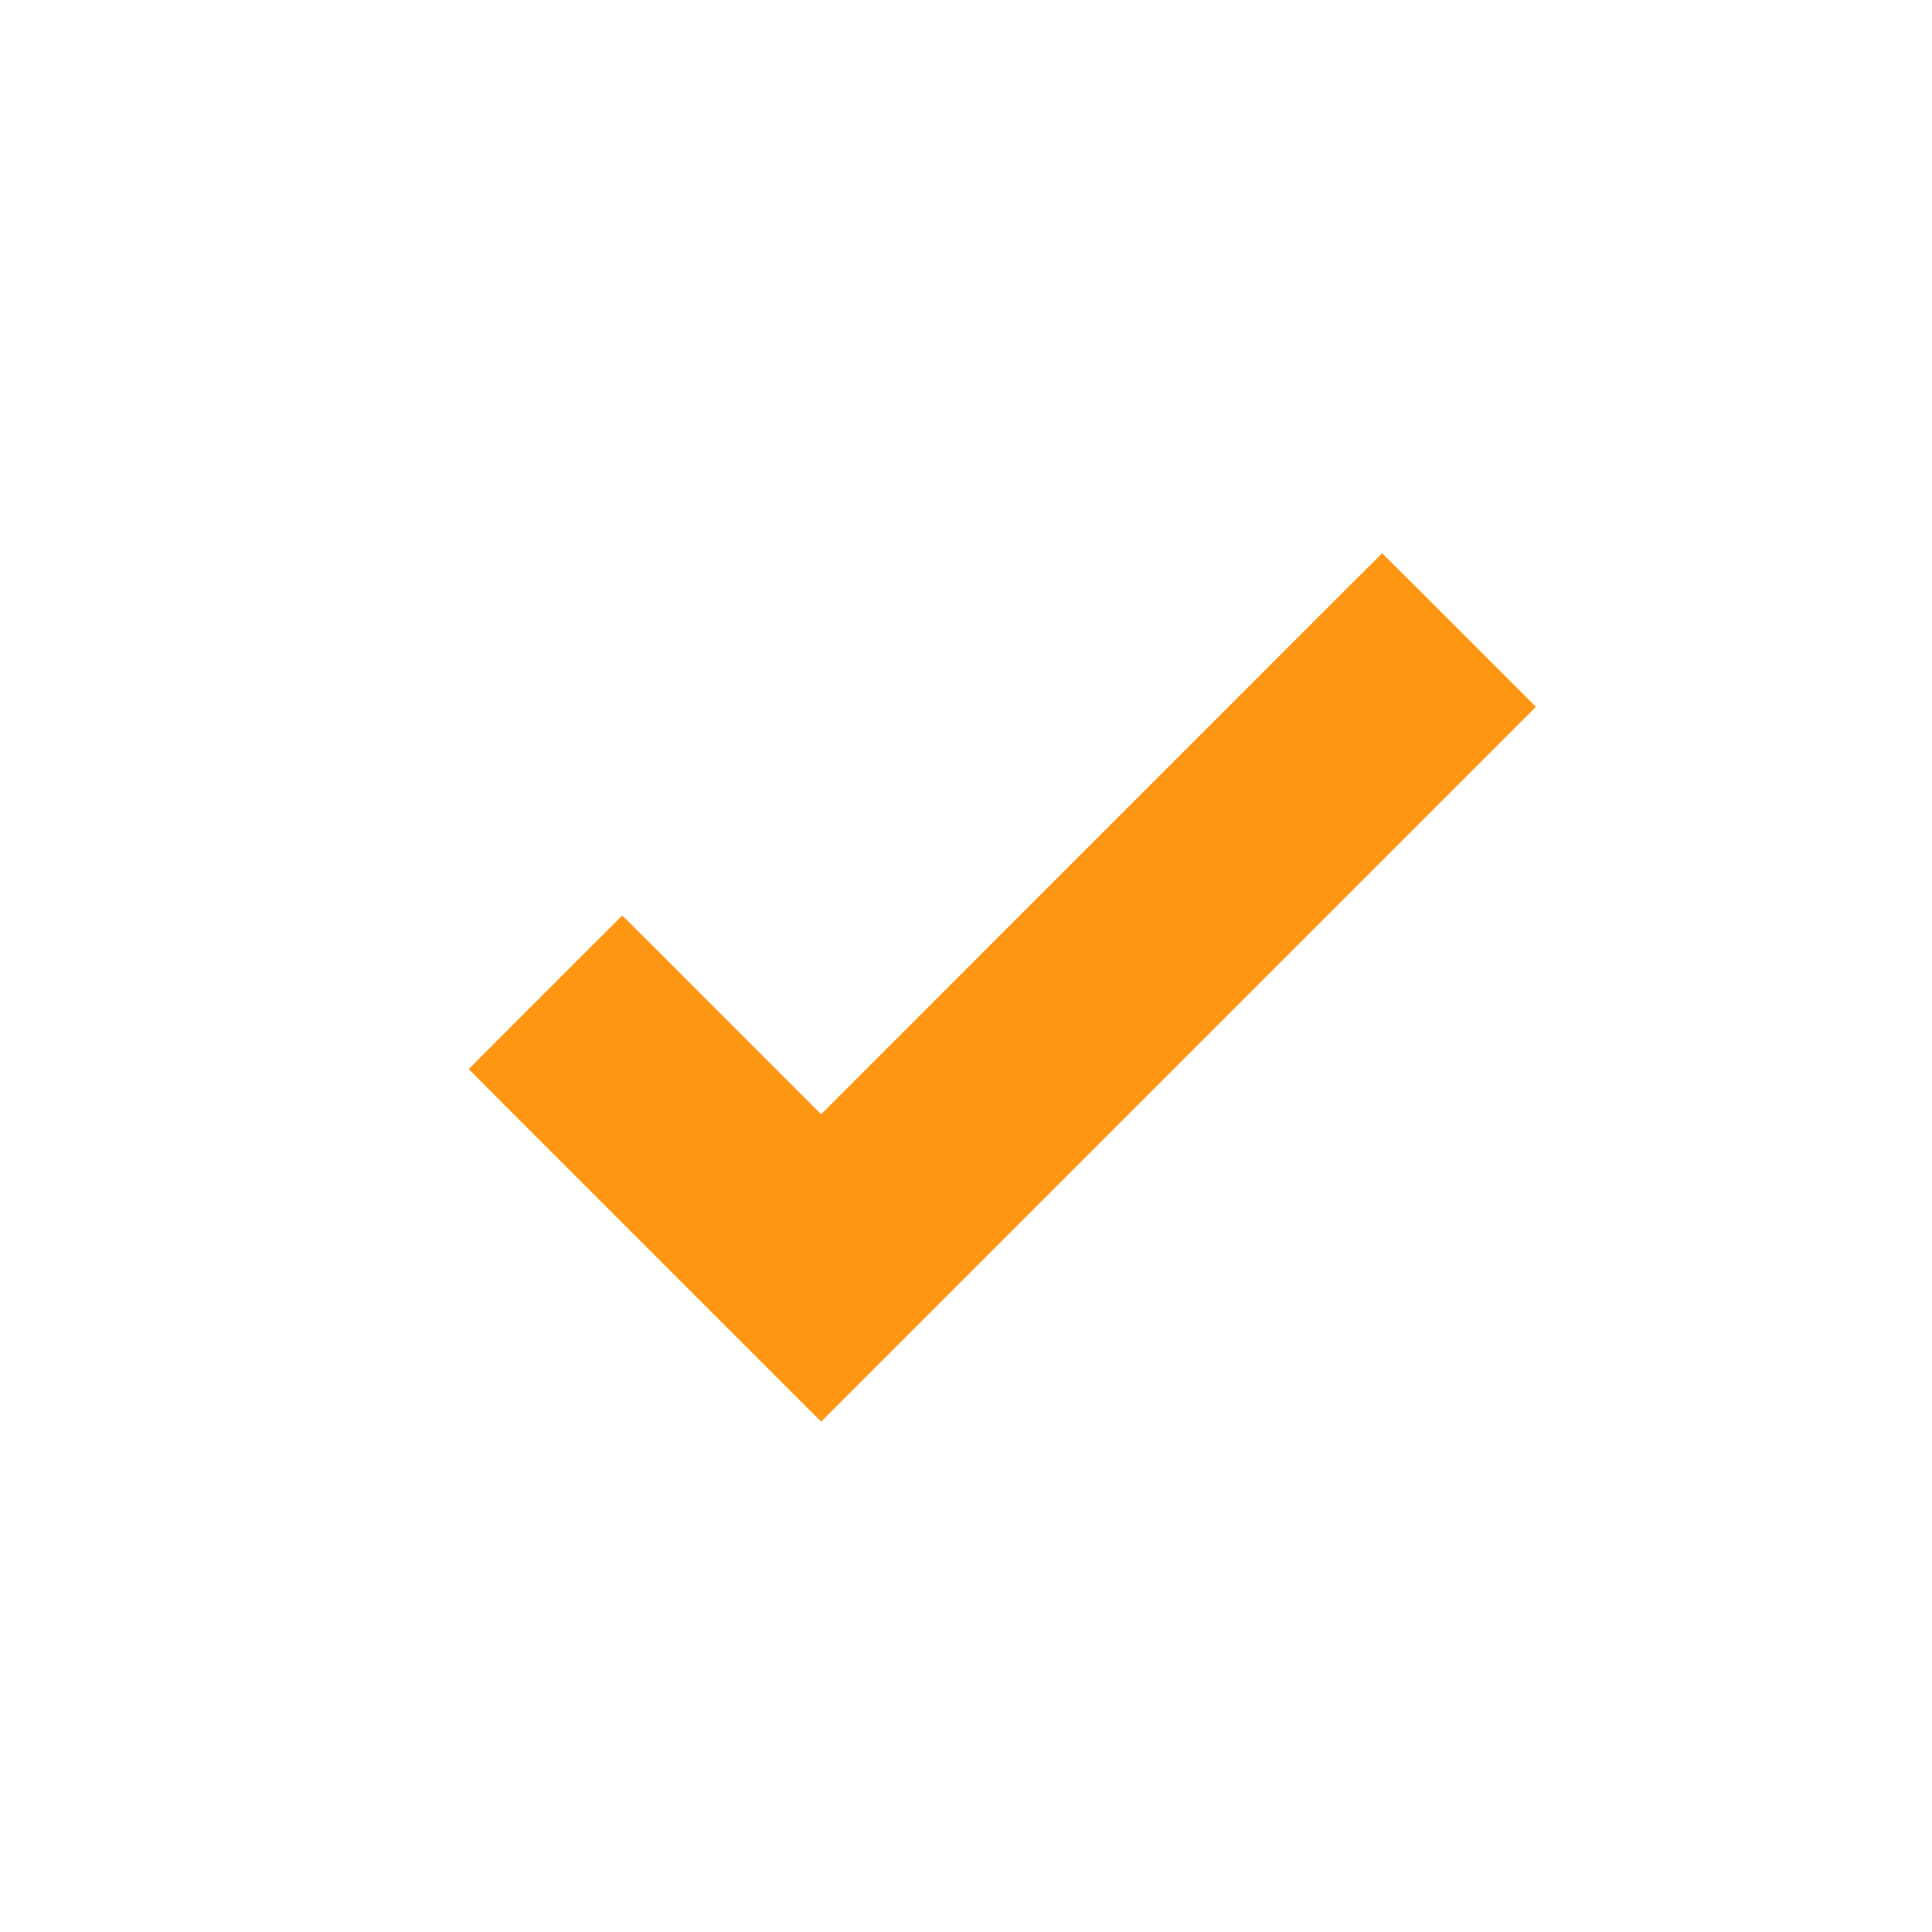<svg width="20" height="20" viewBox="0 0 20 20" fill="none" xmlns="http://www.w3.org/2000/svg">
<path d="M15.369 7.494L15.546 7.317L15.369 7.14L14.485 6.256L14.308 6.08L14.131 6.256L8.5 11.888L6.619 10.006L6.442 9.83L6.265 10.006L5.381 10.89L5.205 11.067L5.381 11.244L8.323 14.186L8.5 14.363L8.677 14.186L15.369 7.494Z" fill="#FF9614" stroke="#FF9614" stroke-width="0.5"/>
</svg>
